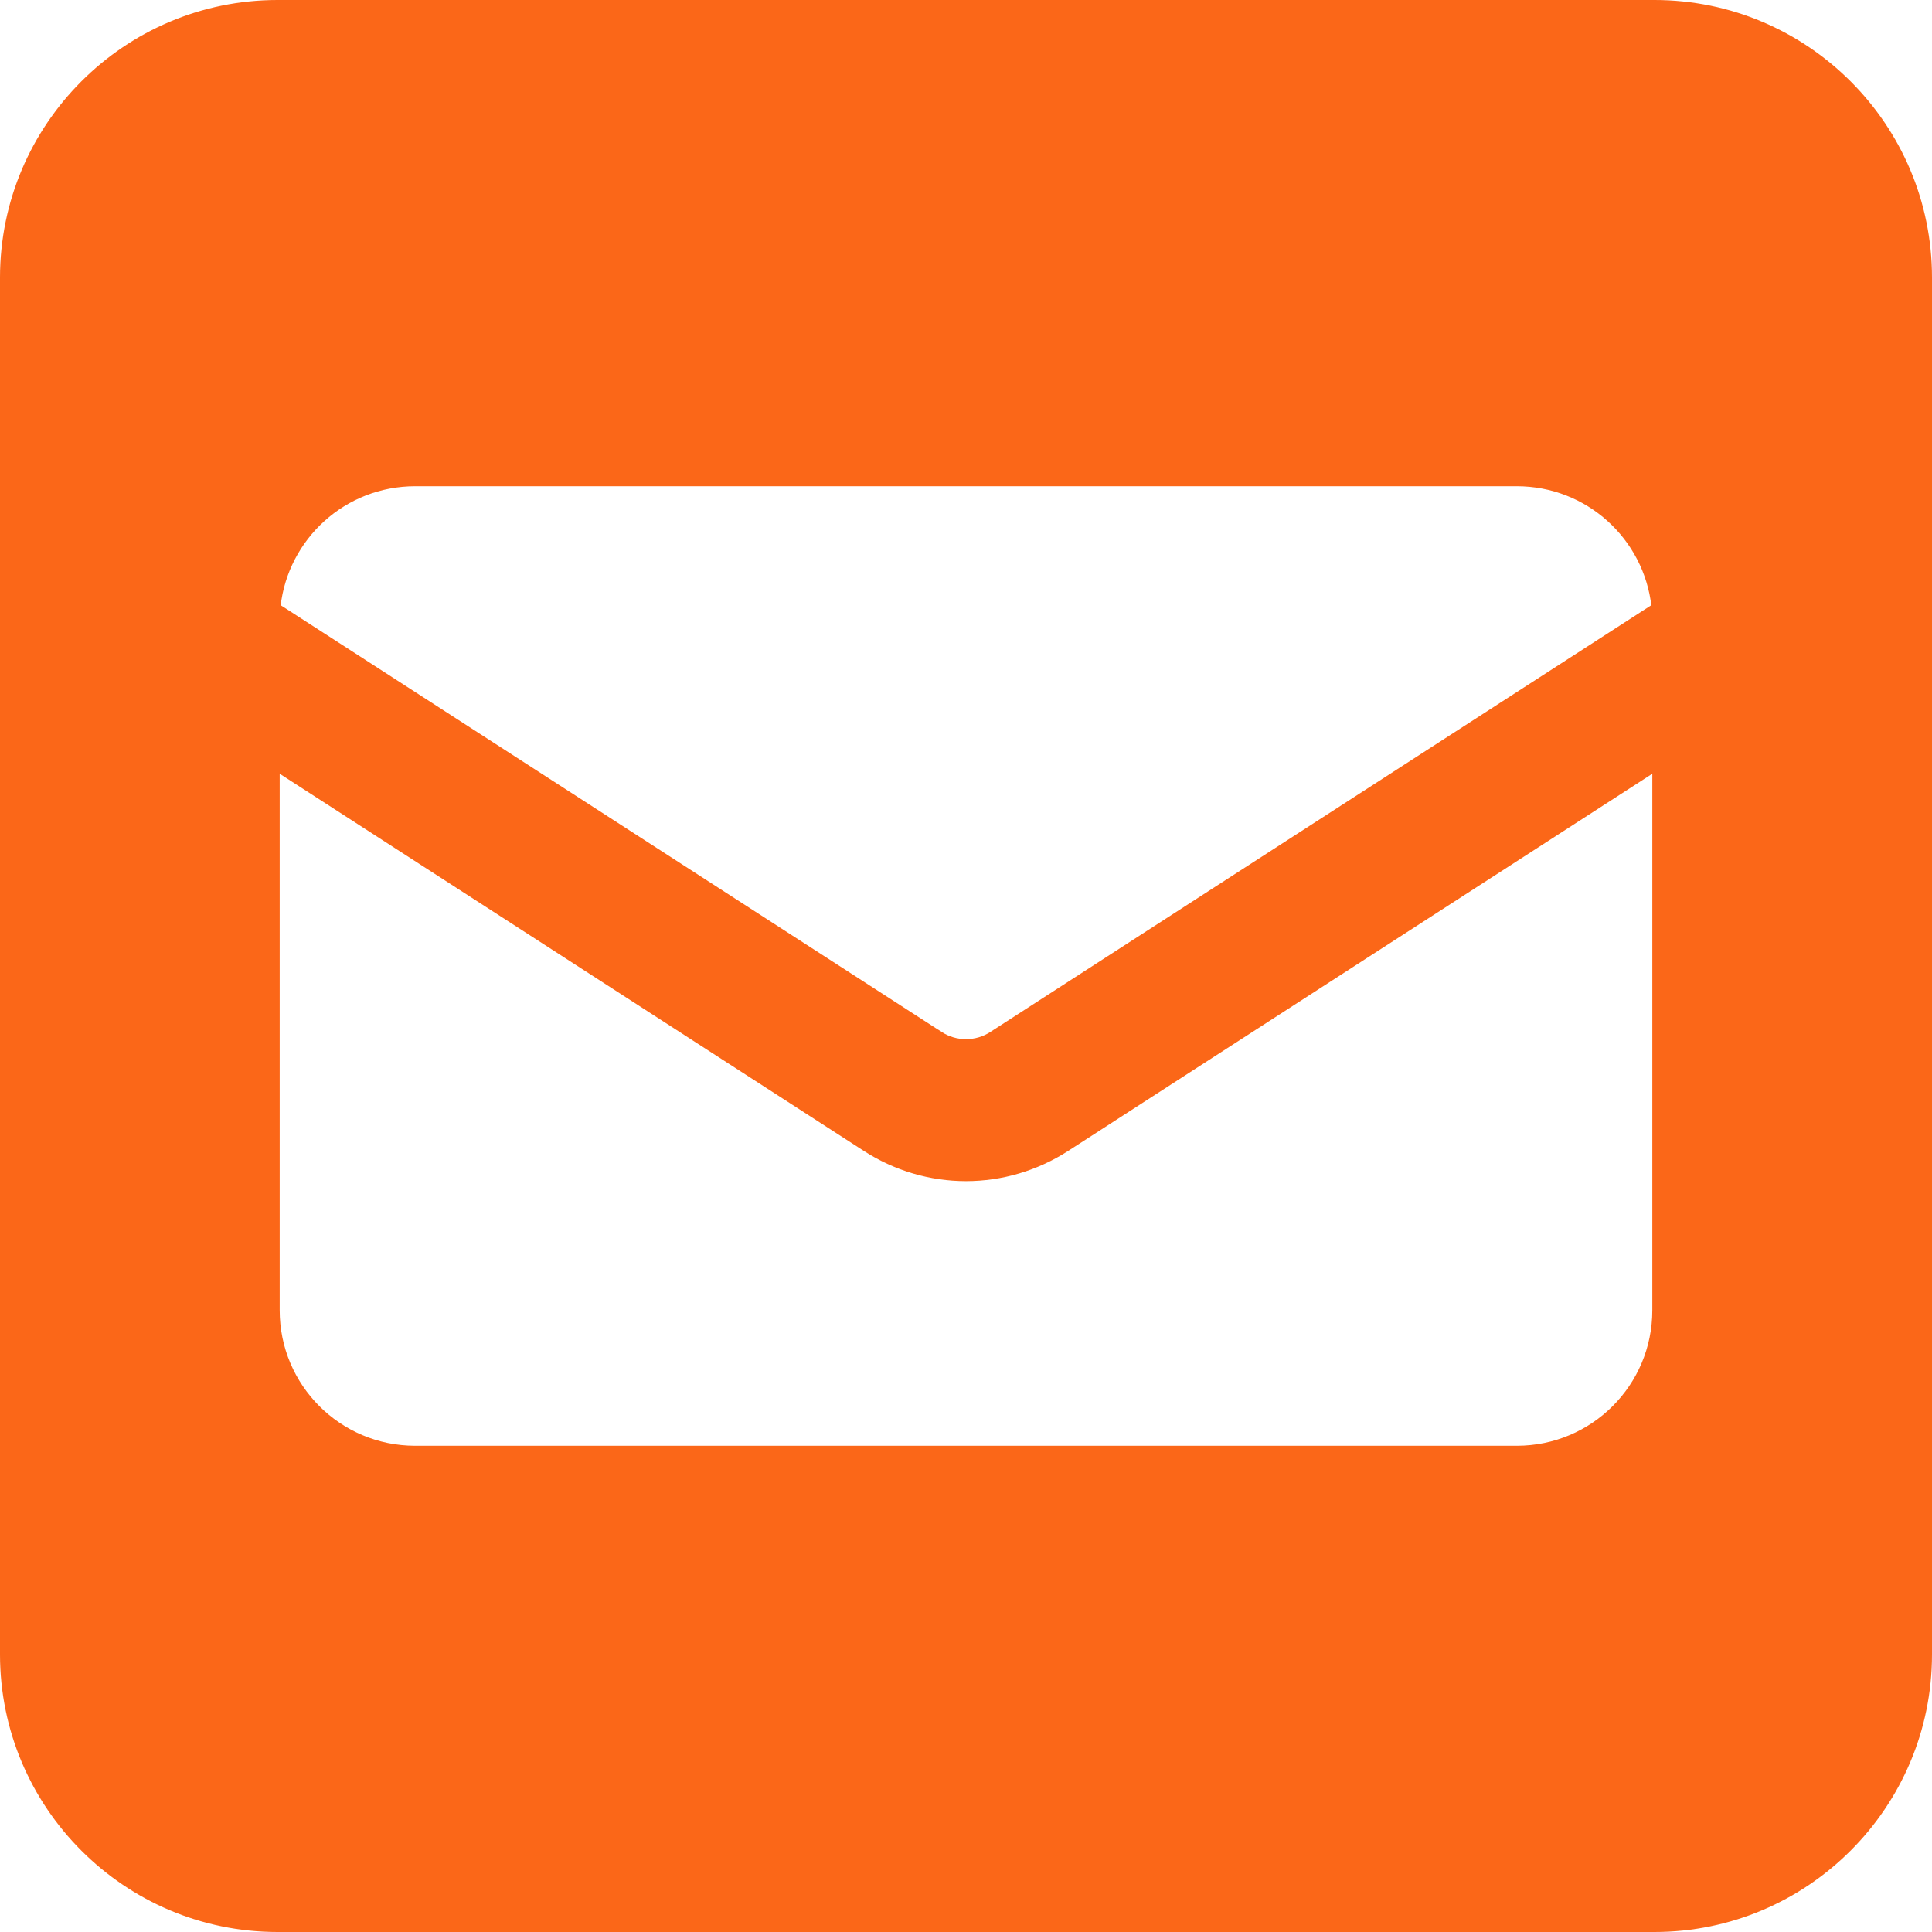 <?xml version="1.0" encoding="UTF-8"?>
<svg id="Layer_1" data-name="Layer 1" xmlns="http://www.w3.org/2000/svg" viewBox="0 0 449 449">
  <defs>
    <style>
      .cls-1 {
        fill: #fb6718;
        stroke: #fb6718;
        stroke-miterlimit: 10;
      }
    </style>
  </defs>
  <path class="cls-1" d="M64.5,.5C29.2,.5,.5,29.2,.5,64.5V384.5c0,35.3,28.7,64,64,64H384.5c35.3,0,64-28.7,64-64V64.5C448.5,29.2,419.8,.5,384.5,.5H64.5ZM218.5,240.2L64.7,140.9c1.8-16,15.3-28.4,31.8-28.4H352.5c16.5,0,30,12.4,31.8,28.4l-153.8,99.3c-1.8,1.2-3.9,1.8-6,1.8s-4.2-.6-6-1.8Zm29.4,26.9l136.6-88.2v125.6c0,17.7-14.3,32-32,32H96.5c-17.7,0-32-14.3-32-32v-125.6l136.6,88.2c7,4.5,15.1,6.9,23.4,6.9s16.4-2.4,23.4-6.9h0Z"/>
</svg>